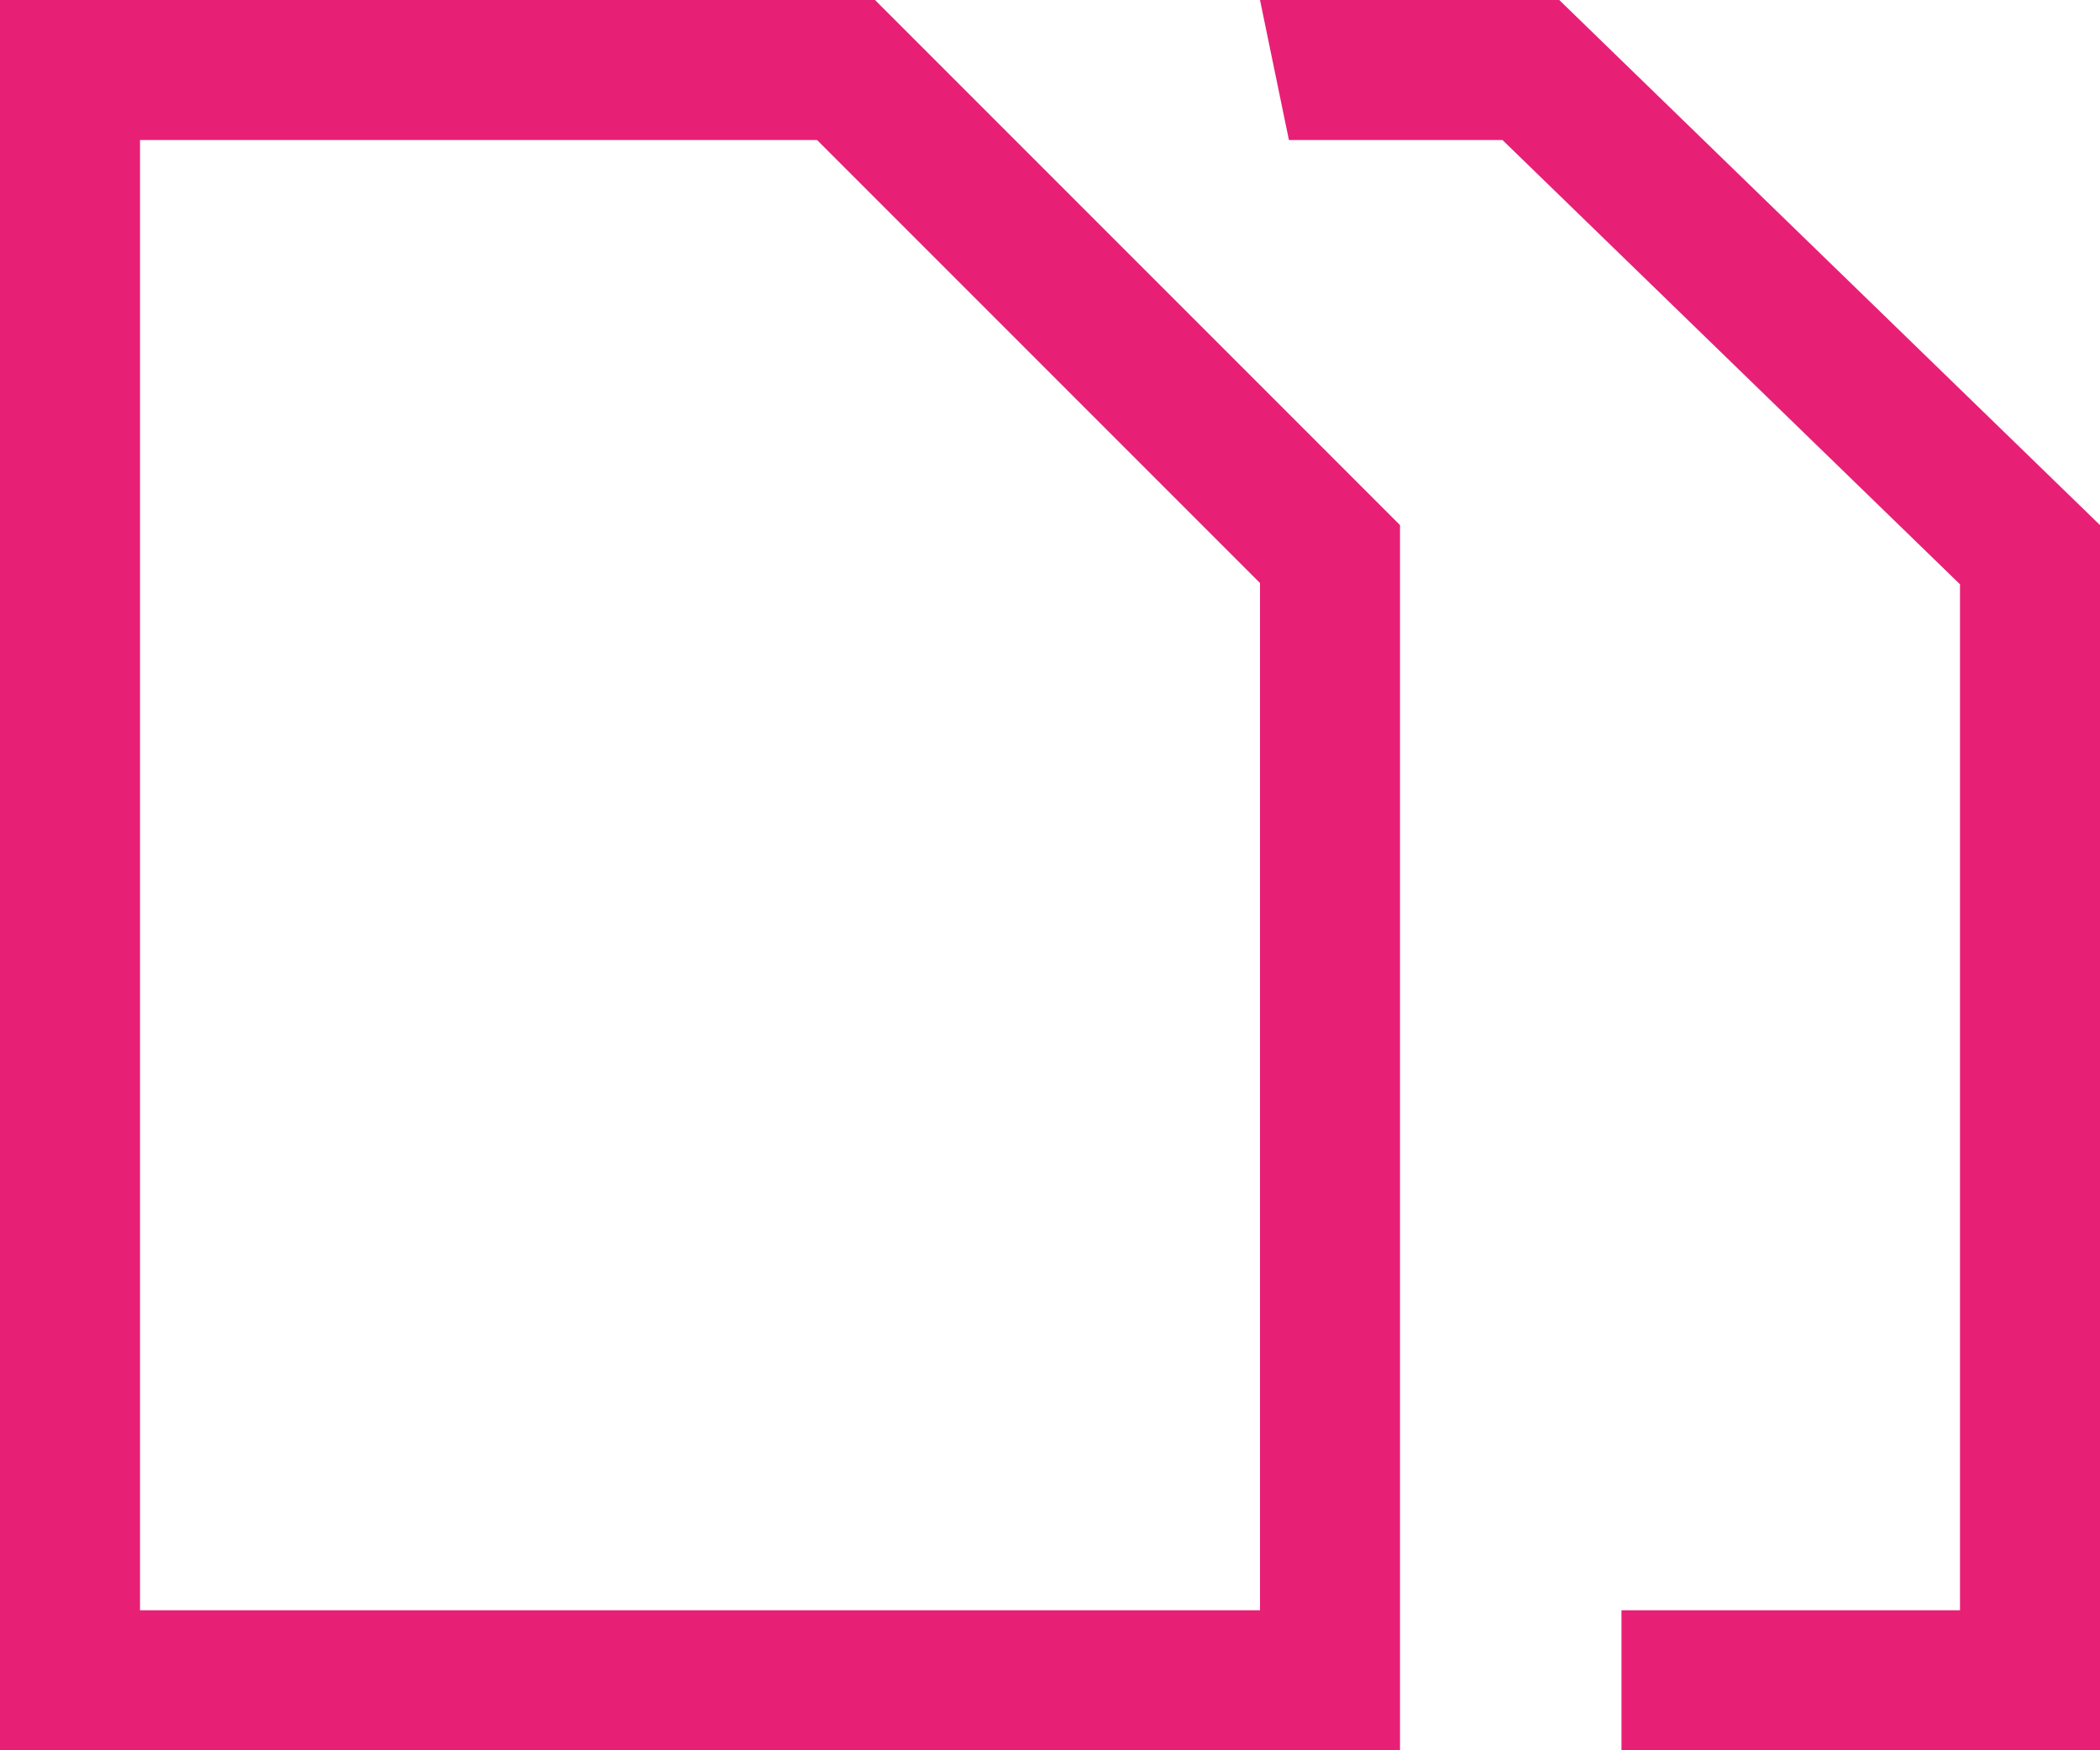 <svg xmlns="http://www.w3.org/2000/svg" width="30" height="25" viewBox="0 0 30 25"><path fill="#E72076" d="M2,2 L2,23 L18,23 L18,8.328 L11.672,2 L2,2 Z M0,0 L12.5,0 L20,7.5 L20,25 L0,25 L0,0 Z M28,8.346 L21.464,2 L18.413,2 L18,0 L22.275,0 L30,7.5 L30,25 L23.164,25 L23.164,23 L28,23 L28,8.346 Z"/></svg>